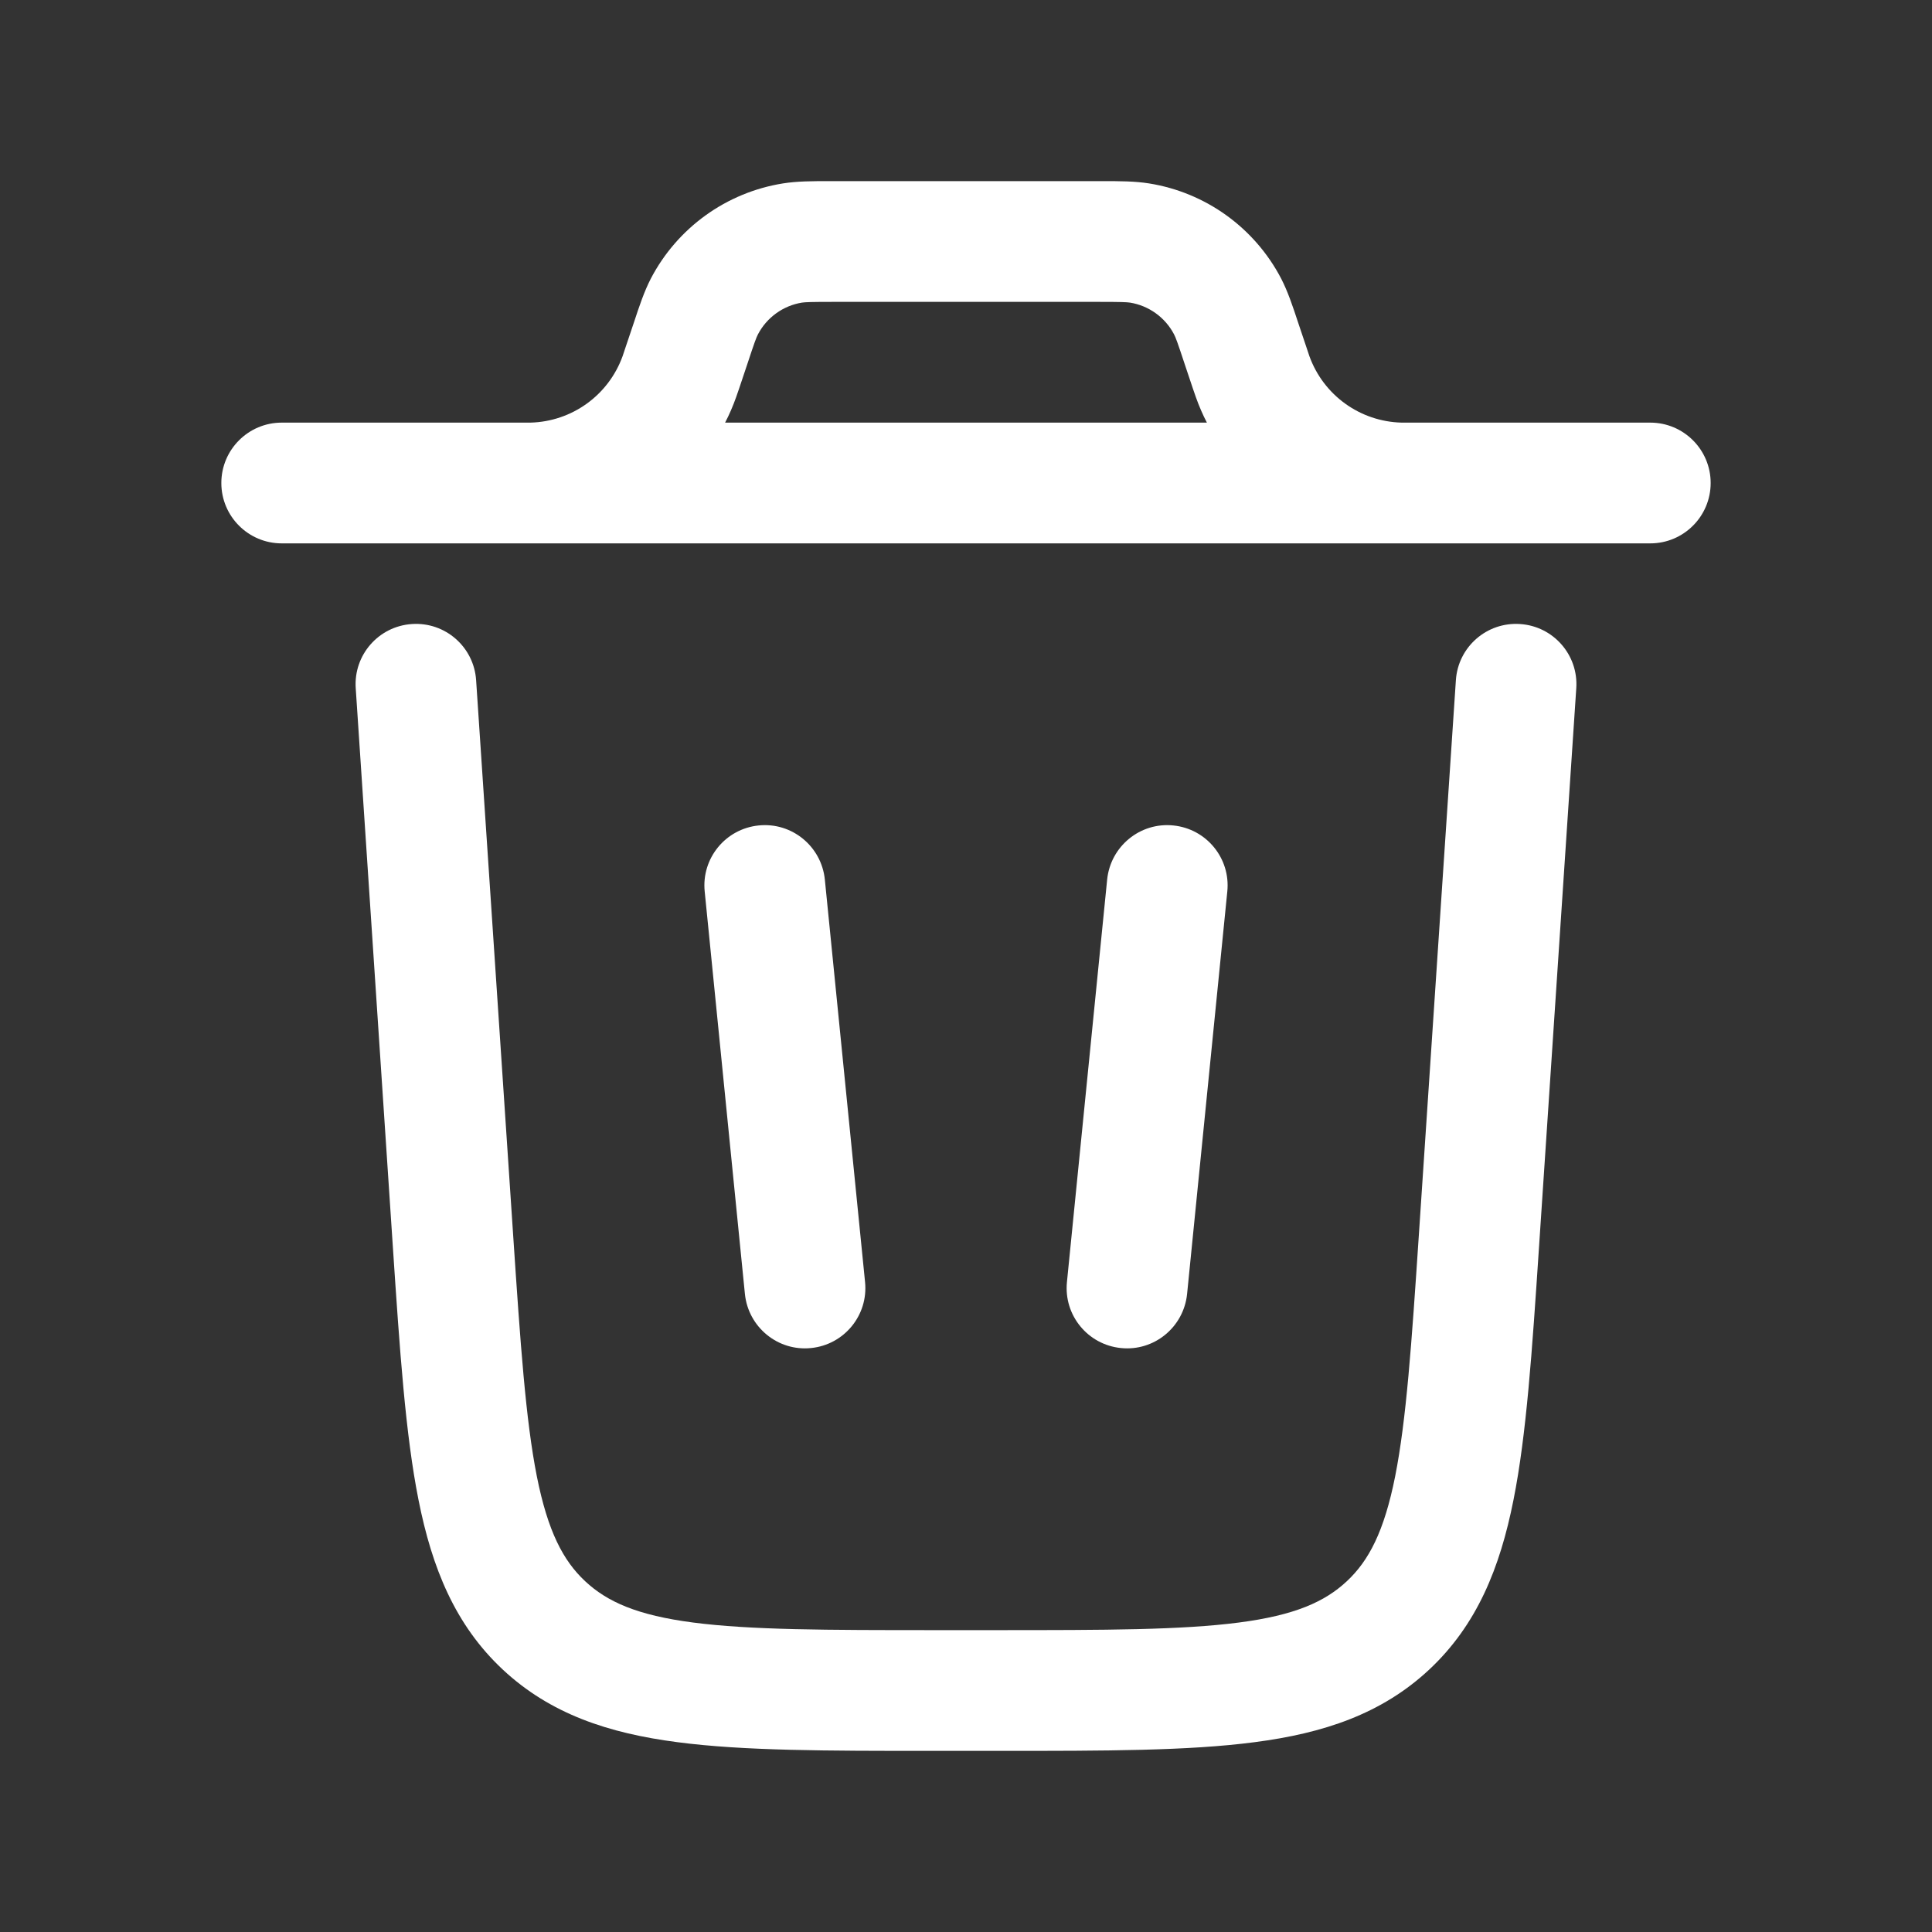 <svg width="16" height="16" viewBox="0 0 16 16" fill="none" xmlns="http://www.w3.org/2000/svg">
    <rect x="0" y="0" width="16" height="16" fill="#333333" stroke="none"/>
    <path fill-rule="evenodd" clip-rule="evenodd"
          d="M6.873 1.5H9.127C9.271 1.5 9.397 1.5 9.516 1.519C9.985 1.594 10.39 1.886 10.61 2.307C10.665 2.414 10.705 2.533 10.75 2.67L10.825 2.893C10.837 2.931 10.841 2.942 10.844 2.95C10.961 3.273 11.263 3.491 11.607 3.5C11.616 3.5 11.627 3.5 11.667 3.5H13.667C13.943 3.5 14.167 3.724 14.167 4C14.167 4.276 13.943 4.5 13.667 4.5H2.333C2.057 4.5 1.833 4.276 1.833 4C1.833 3.724 2.057 3.5 2.333 3.5H4.333C4.373 3.5 4.384 3.5 4.393 3.5C4.737 3.491 5.039 3.273 5.156 2.95C5.159 2.942 5.163 2.931 5.175 2.893L5.25 2.67C5.295 2.533 5.335 2.414 5.39 2.307C5.61 1.886 6.015 1.594 6.484 1.519C6.603 1.5 6.729 1.5 6.873 1.5ZM6.005 3.5C6.04 3.433 6.07 3.363 6.096 3.29C6.104 3.268 6.112 3.245 6.122 3.215L6.189 3.015C6.249 2.833 6.263 2.796 6.277 2.769C6.35 2.629 6.486 2.531 6.642 2.506C6.672 2.502 6.711 2.5 6.903 2.5H9.096C9.289 2.5 9.328 2.502 9.358 2.506C9.514 2.531 9.65 2.629 9.723 2.769C9.737 2.796 9.751 2.833 9.811 3.015L9.878 3.215L9.904 3.29C9.93 3.363 9.96 3.433 9.995 3.5H6.005Z"
          fill="white"/>
    <path d="M3.943 5.633C3.925 5.358 3.687 5.149 3.411 5.168C3.136 5.186 2.927 5.424 2.946 5.7L3.254 10.334C3.311 11.19 3.358 11.88 3.466 12.422C3.578 12.986 3.769 13.457 4.163 13.826C4.558 14.195 5.04 14.354 5.61 14.428C6.158 14.5 6.85 14.5 7.707 14.5H8.293C9.15 14.5 9.842 14.5 10.39 14.428C10.96 14.354 11.442 14.195 11.837 13.826C12.231 13.457 12.422 12.986 12.534 12.422C12.642 11.88 12.688 11.19 12.745 10.335L13.054 5.7C13.073 5.424 12.864 5.186 12.589 5.168C12.313 5.149 12.075 5.358 12.057 5.633L11.75 10.233C11.69 11.131 11.647 11.757 11.554 12.227C11.463 12.683 11.336 12.925 11.154 13.095C10.971 13.266 10.722 13.377 10.261 13.437C9.785 13.499 9.158 13.5 8.258 13.5H7.742C6.842 13.5 6.215 13.499 5.739 13.437C5.278 13.377 5.029 13.266 4.846 13.095C4.664 12.925 4.537 12.683 4.446 12.227C4.353 11.757 4.31 11.131 4.25 10.233L3.943 5.633Z"
          fill="white"/>
    <path d="M6.284 6.836C6.558 6.808 6.803 7.009 6.831 7.284L7.164 10.617C7.192 10.892 6.991 11.137 6.716 11.164C6.442 11.192 6.197 10.991 6.169 10.716L5.836 7.383C5.808 7.108 6.009 6.863 6.284 6.836Z"
          fill="white"/>
    <path d="M9.716 6.836C9.991 6.863 10.192 7.108 10.164 7.383L9.831 10.716C9.803 10.991 9.558 11.192 9.284 11.164C9.009 11.137 8.808 10.892 8.836 10.617L9.169 7.284C9.197 7.009 9.442 6.808 9.716 6.836Z"
          fill="white"/>
</svg>
